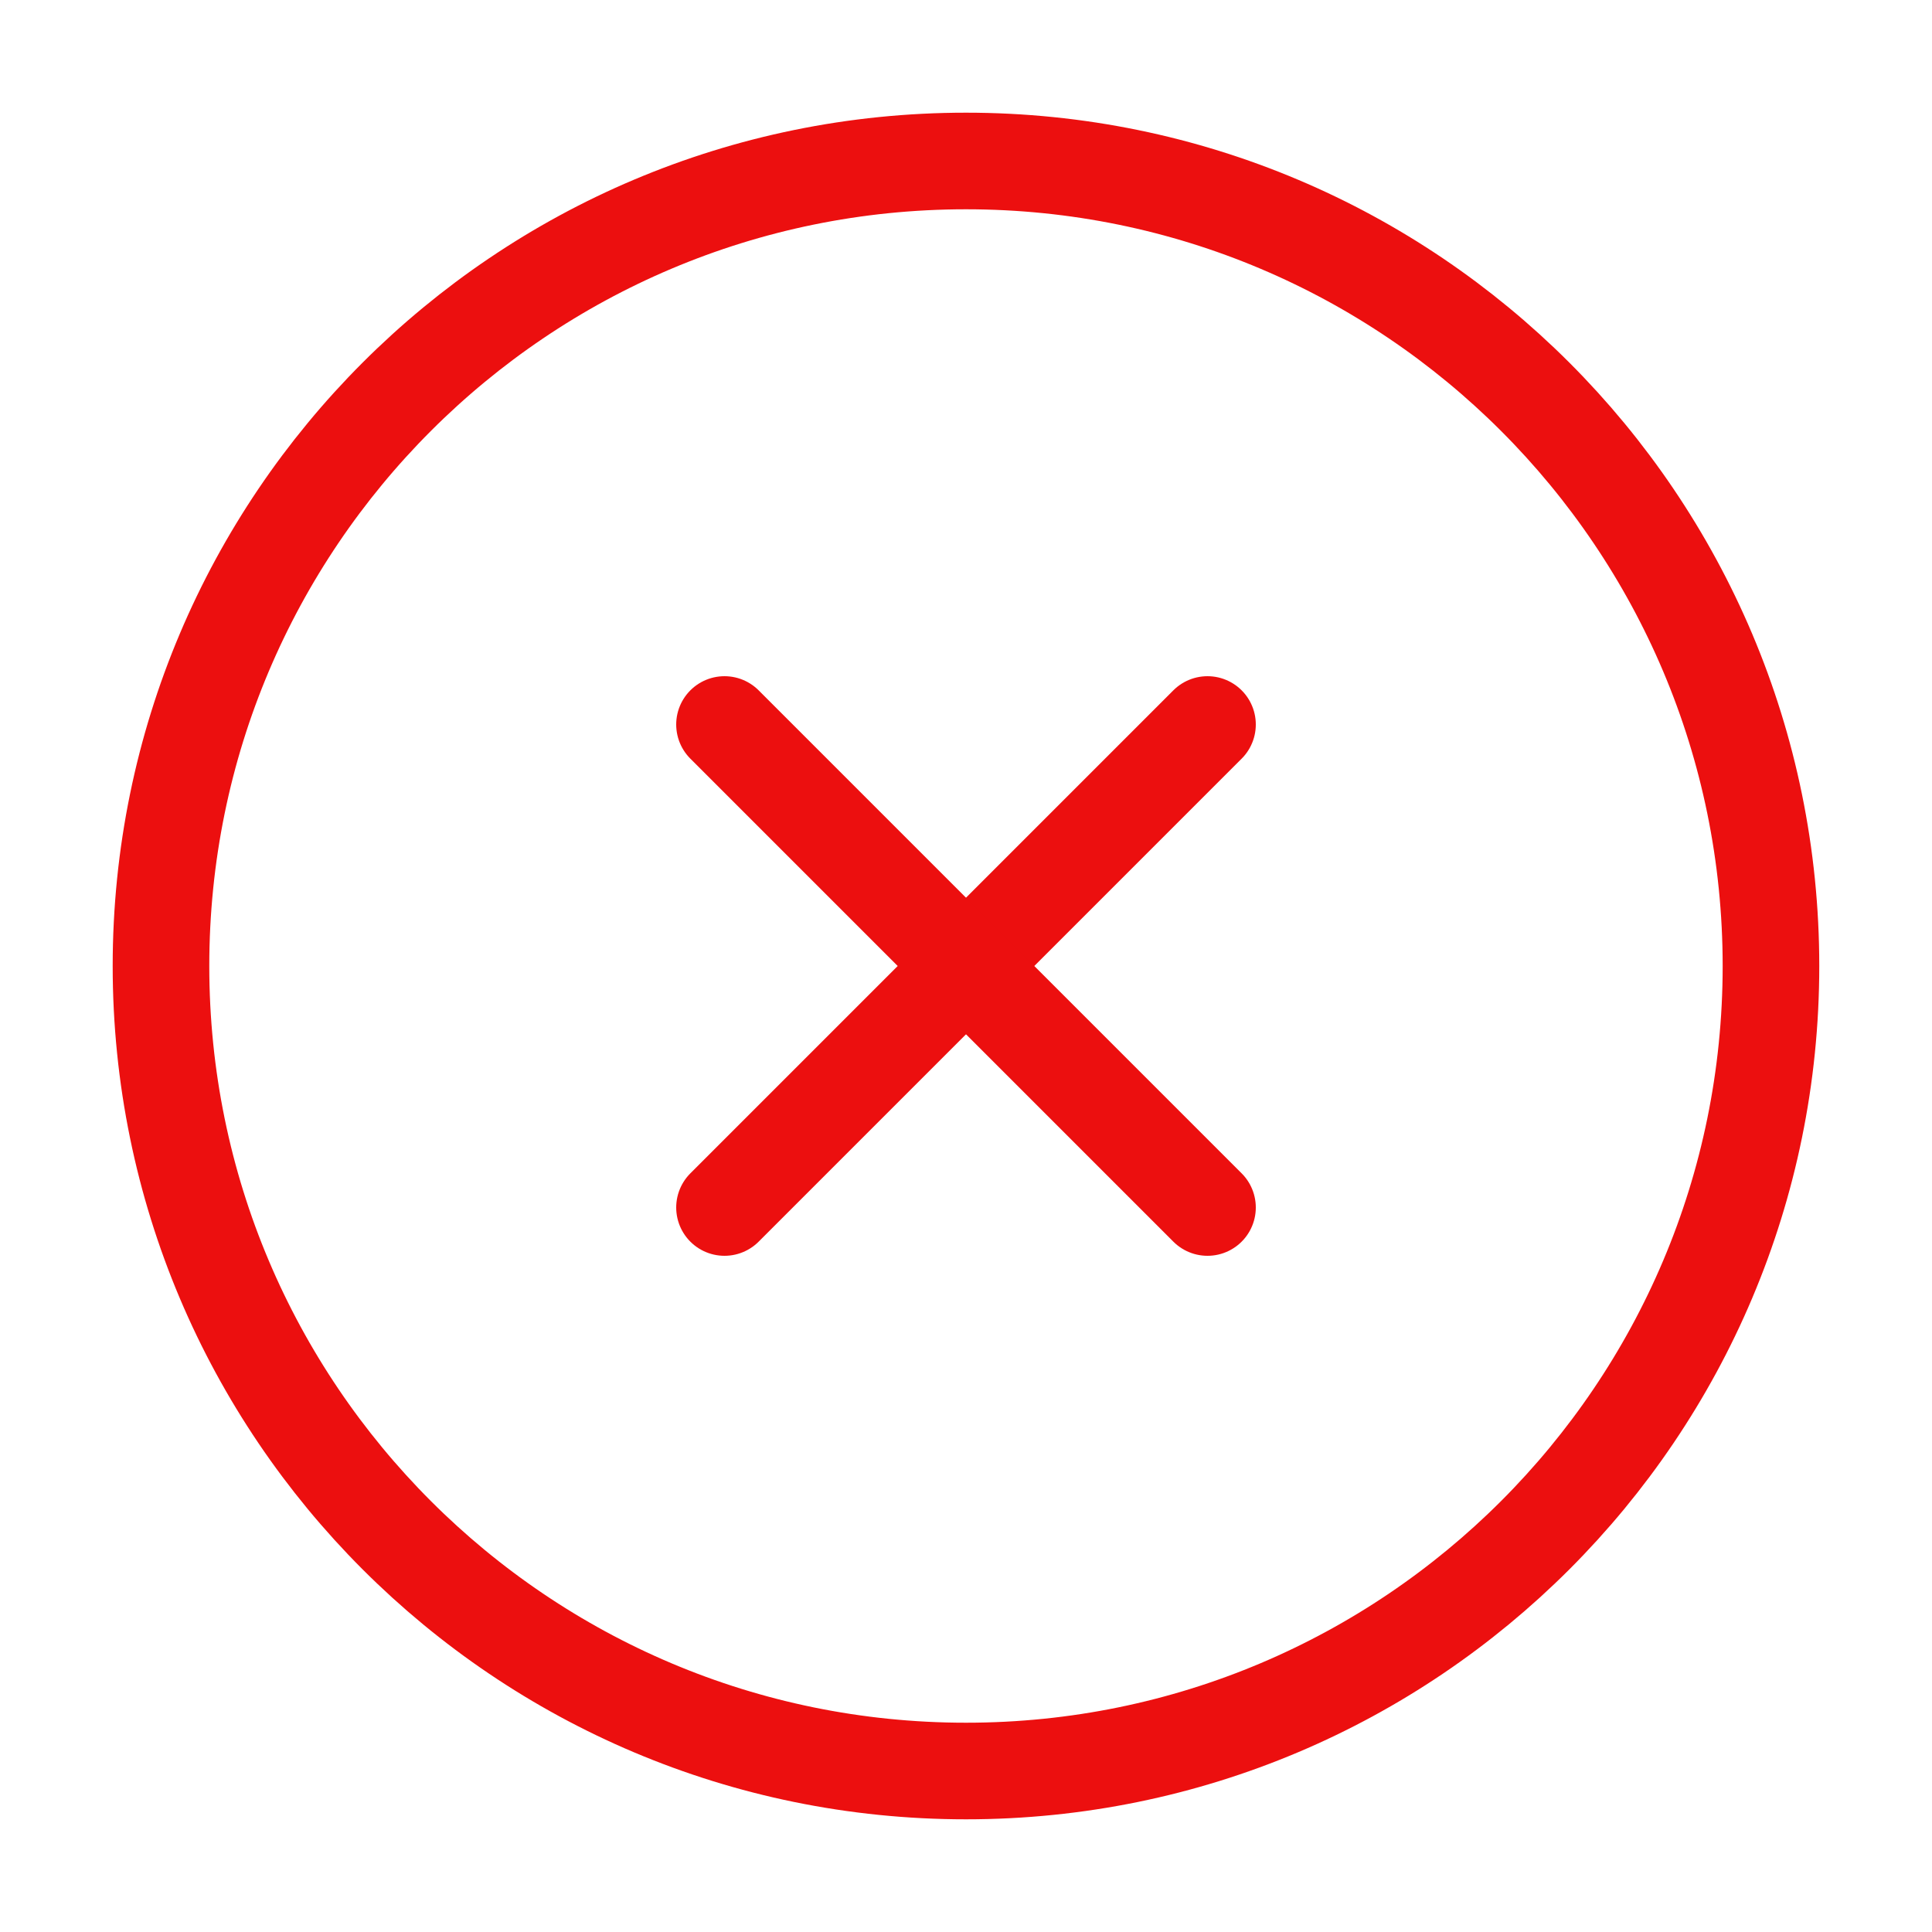 <svg width="40" height="40" viewBox="0 0 40 40" fill="none" xmlns="http://www.w3.org/2000/svg">
<path d="M20 36.667C29.204 36.667 36.666 29.205 36.666 20C36.666 10.795 29.204 3.333 20 3.333C10.795 3.333 3.333 10.795 3.333 20C3.333 29.205 10.795 36.667 20 36.667Z" stroke="#EC0F0F" stroke-width="2" stroke-linecap="round" stroke-linejoin="round"/>
<path d="M25 15L15 25" stroke="#EC0F0F" stroke-width="2" stroke-linecap="round" stroke-linejoin="round"/>
<path d="M15 15L25 25" stroke="#EC0F0F" stroke-width="2" stroke-linecap="round" stroke-linejoin="round"/>
</svg>

